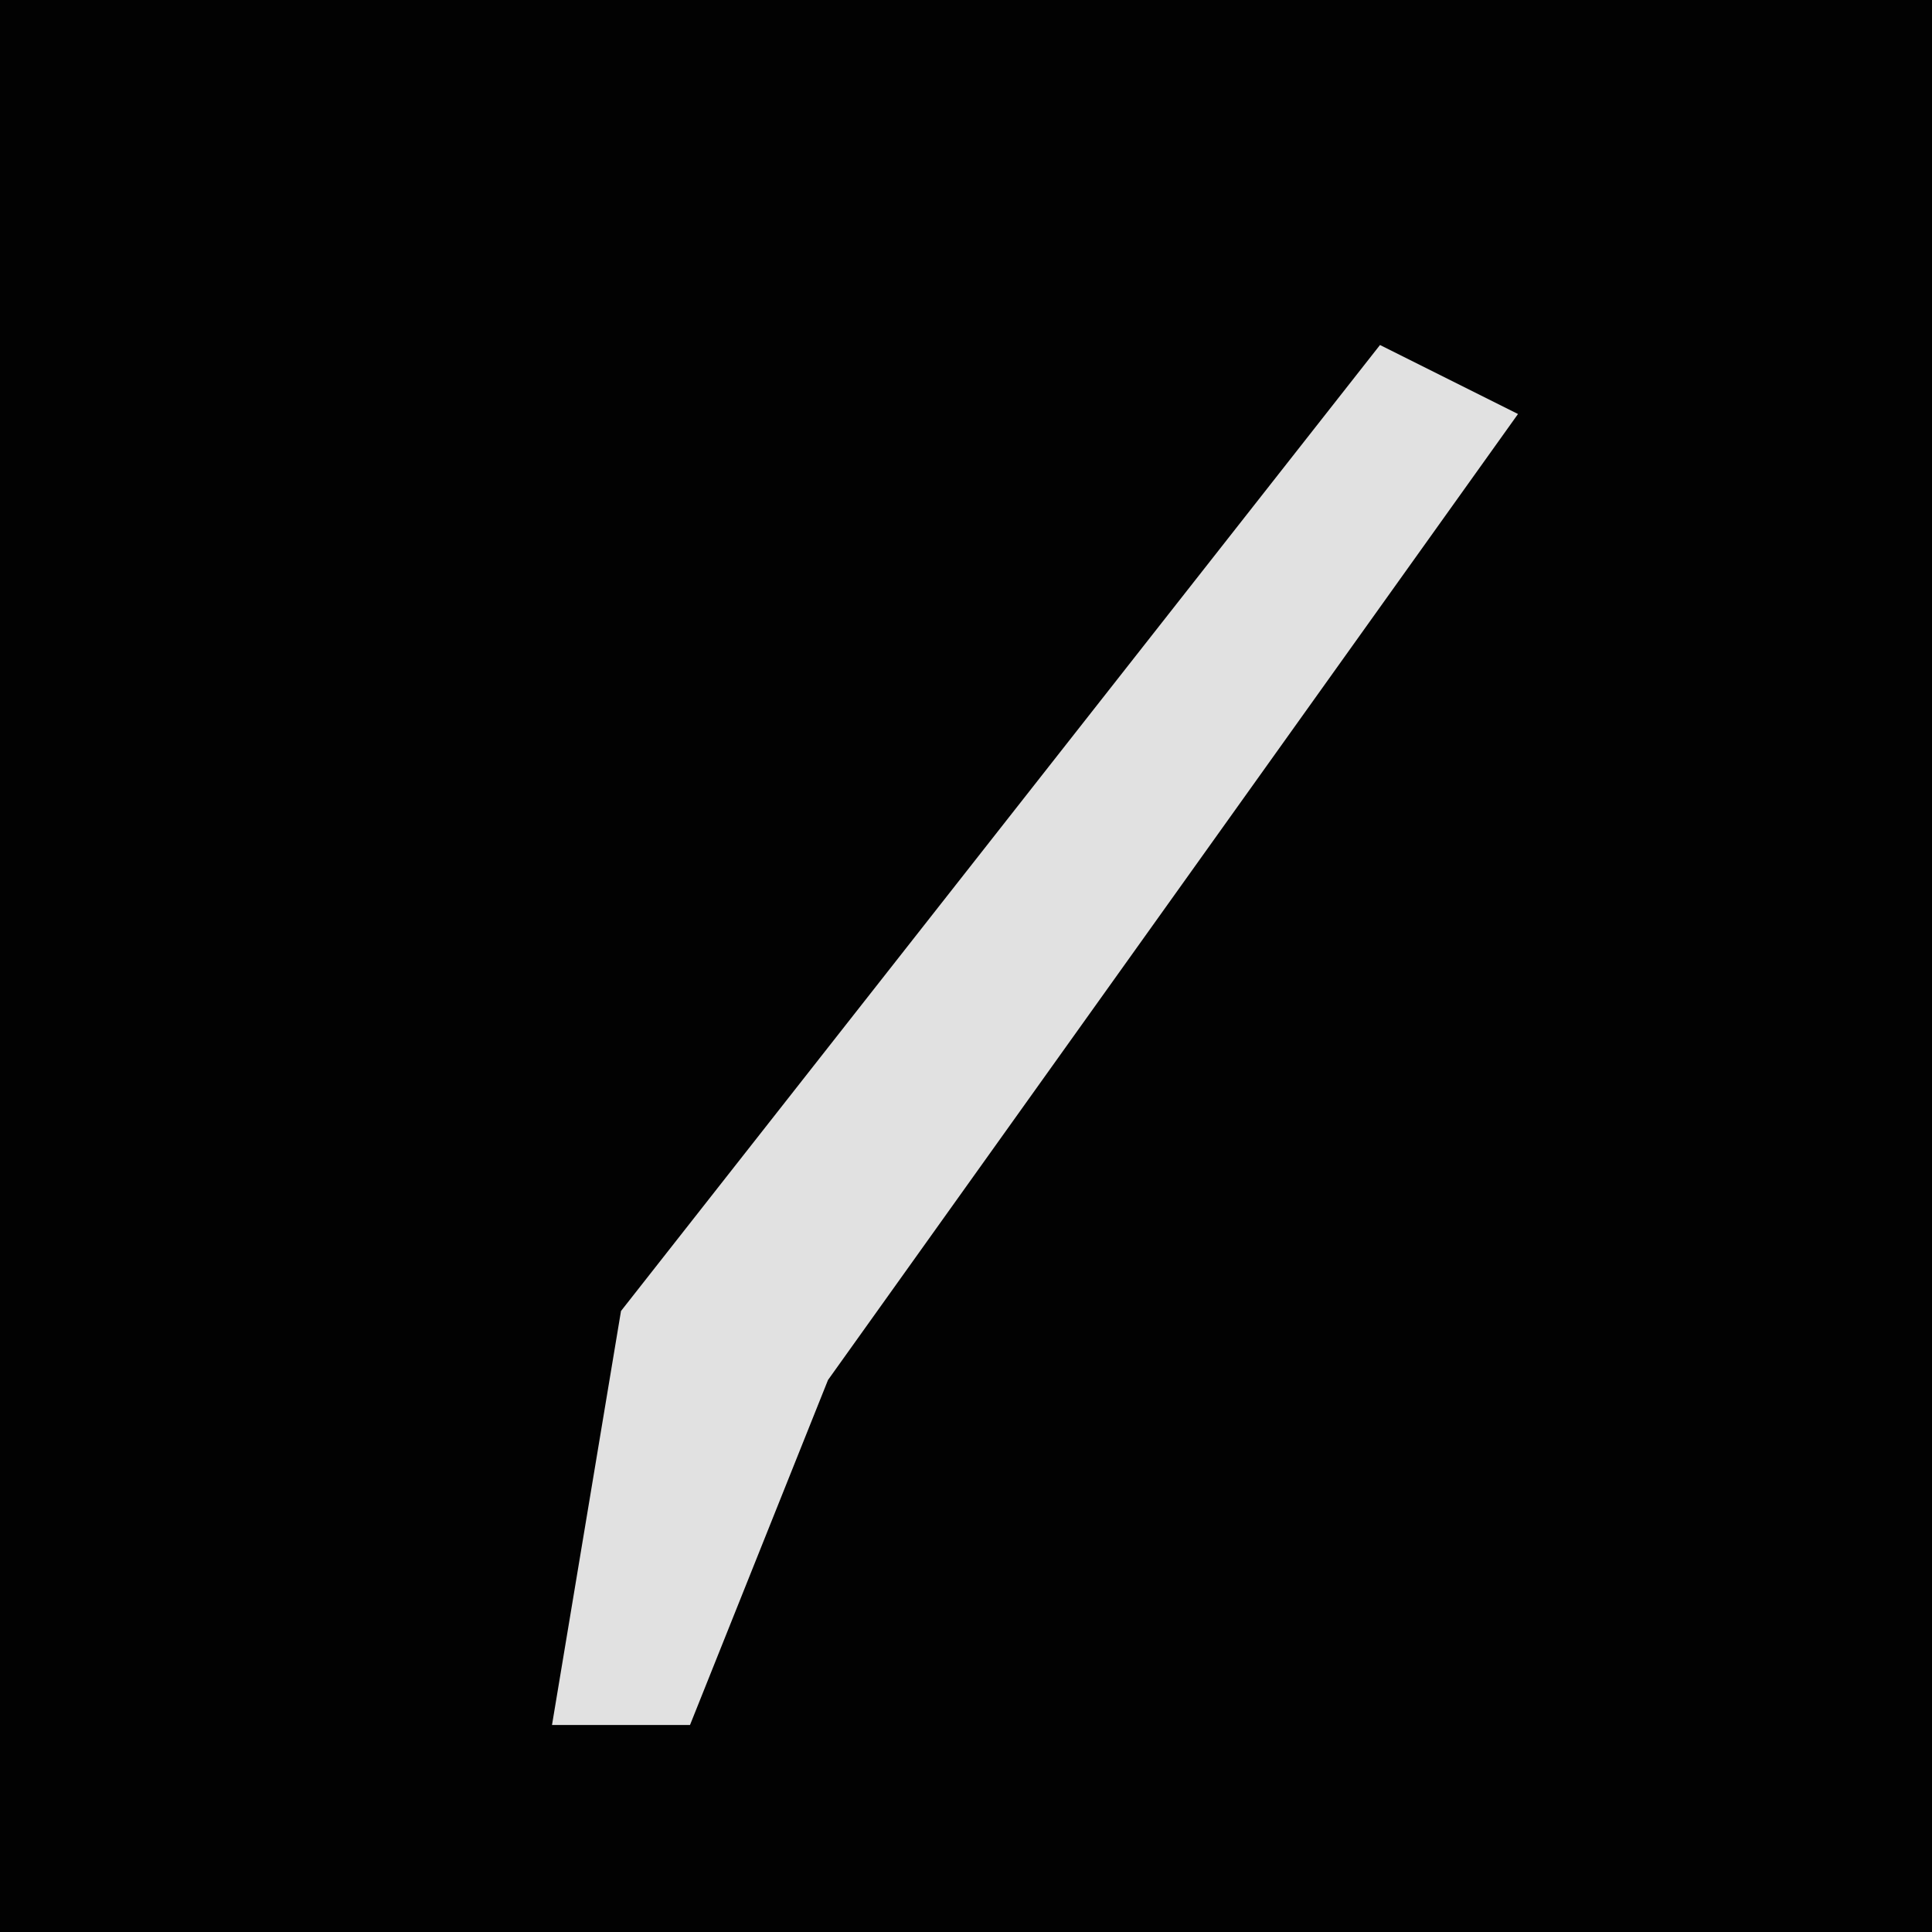 <?xml version="1.0" encoding="UTF-8"?>
<svg version="1.1" xmlns="http://www.w3.org/2000/svg" width="28" height="28">
<path d="M0,0 L28,0 L28,28 L0,28 Z " fill="#020202" transform="translate(0,0)"/>
<path d="M0,0 L2,1 L-8,15 L-10,20 L-12,20 L-11,14 Z " fill="#E1E1E1" transform="translate(20,5)"/>
</svg>
